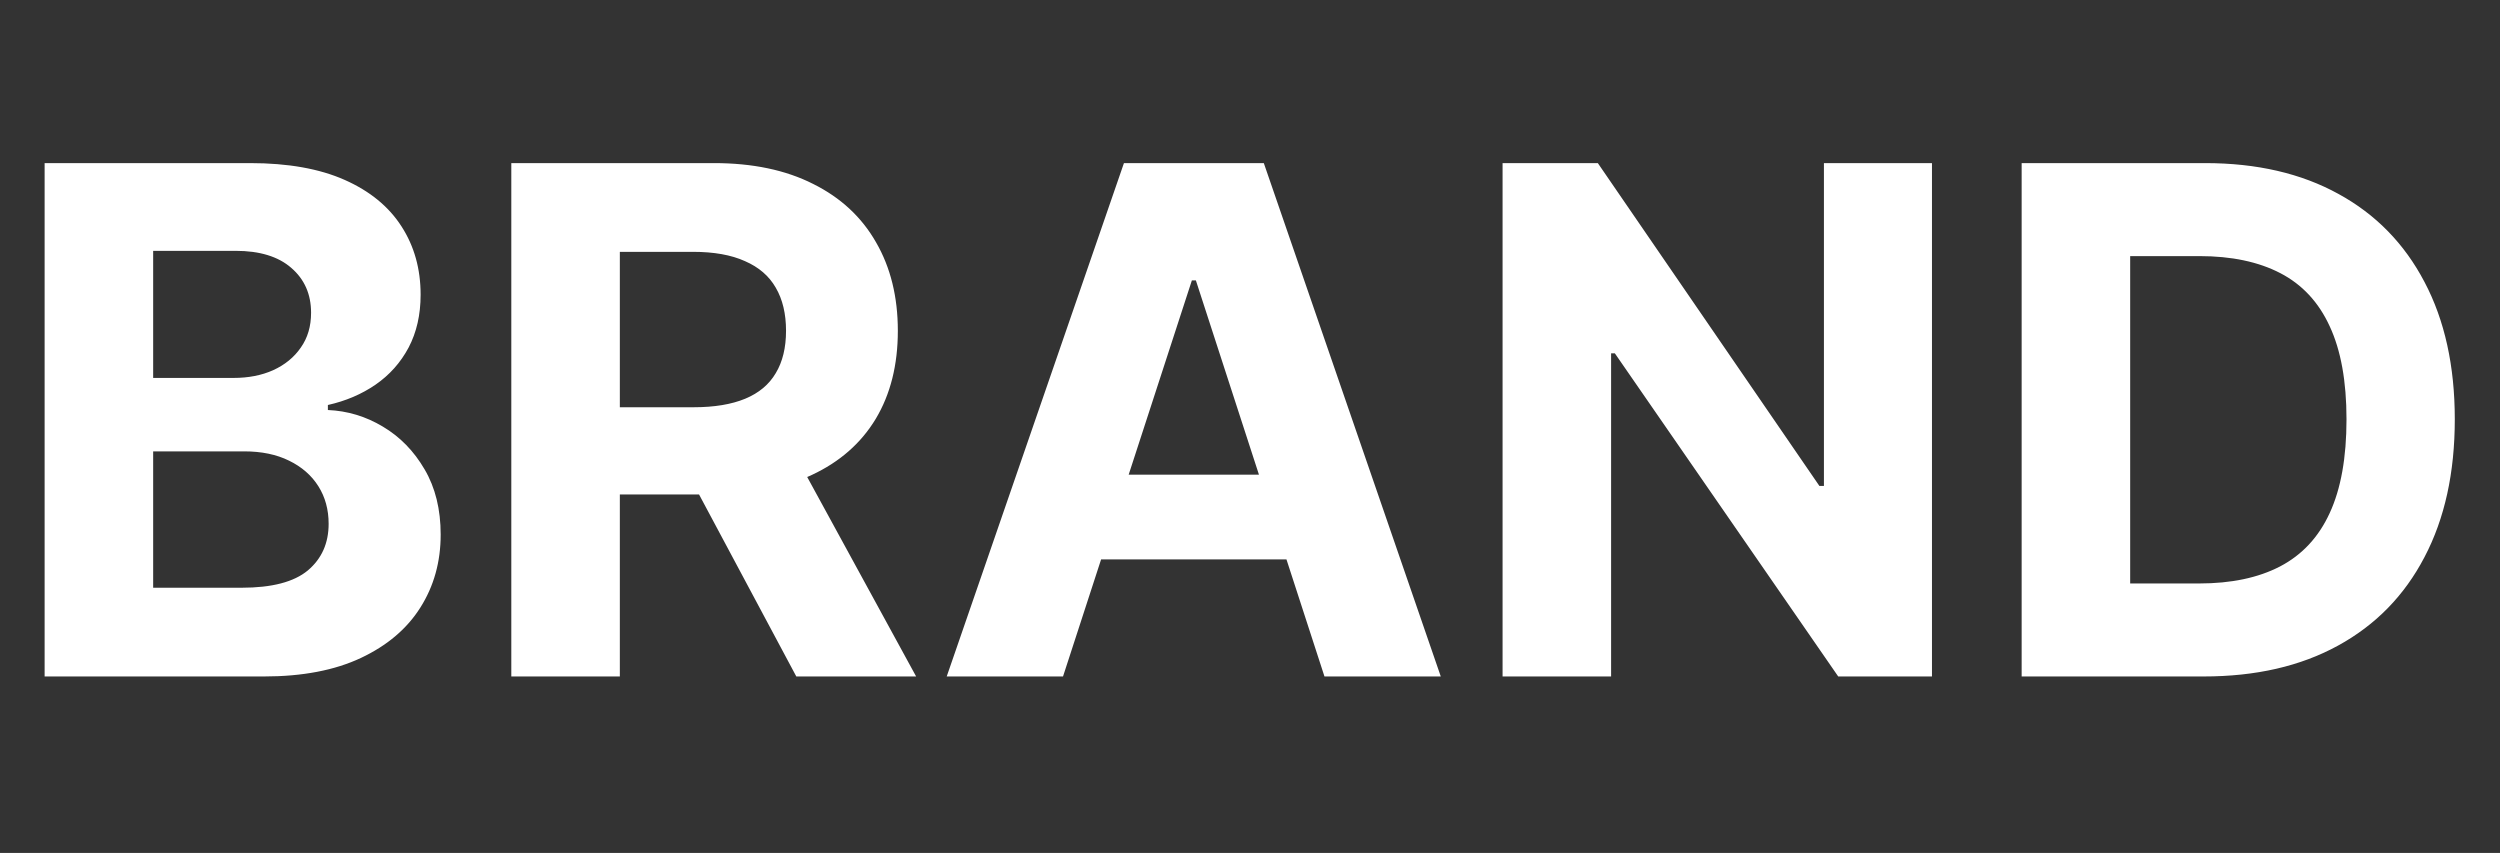 <svg width="170" height="58" viewBox="0 0 170 58" fill="none" xmlns="http://www.w3.org/2000/svg">
<rect x="0" y="0" width="170" height="58" fill="#333333" stroke="none"/>
<path d="M3.034 46V11.091H17.011C19.579 11.091 21.722 11.472 23.438 12.233C25.153 12.994 26.443 14.051 27.307 15.403C28.171 16.744 28.602 18.29 28.602 20.04C28.602 21.403 28.329 22.602 27.784 23.636C27.239 24.659 26.489 25.5 25.534 26.159C24.591 26.807 23.511 27.267 22.296 27.54V27.881C23.625 27.938 24.869 28.312 26.028 29.006C27.199 29.699 28.148 30.671 28.875 31.921C29.602 33.159 29.966 34.636 29.966 36.352C29.966 38.205 29.506 39.858 28.585 41.312C27.676 42.756 26.329 43.898 24.546 44.739C22.761 45.58 20.562 46 17.949 46H3.034ZM10.415 39.966H16.432C18.489 39.966 19.989 39.574 20.932 38.79C21.875 37.994 22.347 36.938 22.347 35.619C22.347 34.653 22.114 33.801 21.648 33.062C21.182 32.324 20.517 31.744 19.653 31.324C18.801 30.903 17.784 30.693 16.602 30.693H10.415V39.966ZM10.415 25.699H15.886C16.898 25.699 17.796 25.523 18.579 25.171C19.375 24.807 20 24.296 20.454 23.636C20.921 22.977 21.153 22.188 21.153 21.267C21.153 20.006 20.704 18.989 19.807 18.216C18.921 17.443 17.659 17.057 16.023 17.057H10.415V25.699ZM34.769 46V11.091H48.541C51.178 11.091 53.428 11.562 55.291 12.506C57.166 13.438 58.592 14.761 59.57 16.477C60.558 18.182 61.053 20.188 61.053 22.494C61.053 24.812 60.553 26.807 59.553 28.477C58.553 30.136 57.104 31.409 55.206 32.295C53.32 33.182 51.035 33.625 48.354 33.625H39.132V27.693H47.16C48.57 27.693 49.74 27.5 50.672 27.114C51.604 26.727 52.297 26.148 52.751 25.375C53.217 24.602 53.45 23.642 53.45 22.494C53.45 21.335 53.217 20.358 52.751 19.562C52.297 18.767 51.598 18.165 50.655 17.756C49.723 17.335 48.547 17.125 47.126 17.125H42.149V46H34.769ZM53.621 30.114L62.297 46H54.149L45.66 30.114H53.621ZM72.285 46H64.376L76.428 11.091H85.939L97.973 46H90.064L81.32 19.068H81.047L72.285 46ZM71.791 32.278H90.473V38.04H71.791V32.278ZM131.374 11.091V46H124.999L109.811 24.028H109.555V46H102.175V11.091H108.652L123.72 33.045H124.027V11.091H131.374ZM149.847 46H137.472V11.091H149.949C153.46 11.091 156.483 11.79 159.017 13.188C161.551 14.574 163.5 16.568 164.864 19.171C166.239 21.773 166.926 24.886 166.926 28.511C166.926 32.148 166.239 35.273 164.864 37.886C163.5 40.5 161.54 42.506 158.983 43.903C156.438 45.301 153.392 46 149.847 46ZM144.852 39.676H149.54C151.722 39.676 153.557 39.29 155.045 38.517C156.545 37.733 157.67 36.523 158.42 34.886C159.182 33.239 159.562 31.114 159.562 28.511C159.562 25.932 159.182 23.824 158.42 22.188C157.67 20.551 156.551 19.347 155.062 18.574C153.574 17.801 151.739 17.415 149.557 17.415H144.852V39.676Z" fill="white"/>
</svg>
